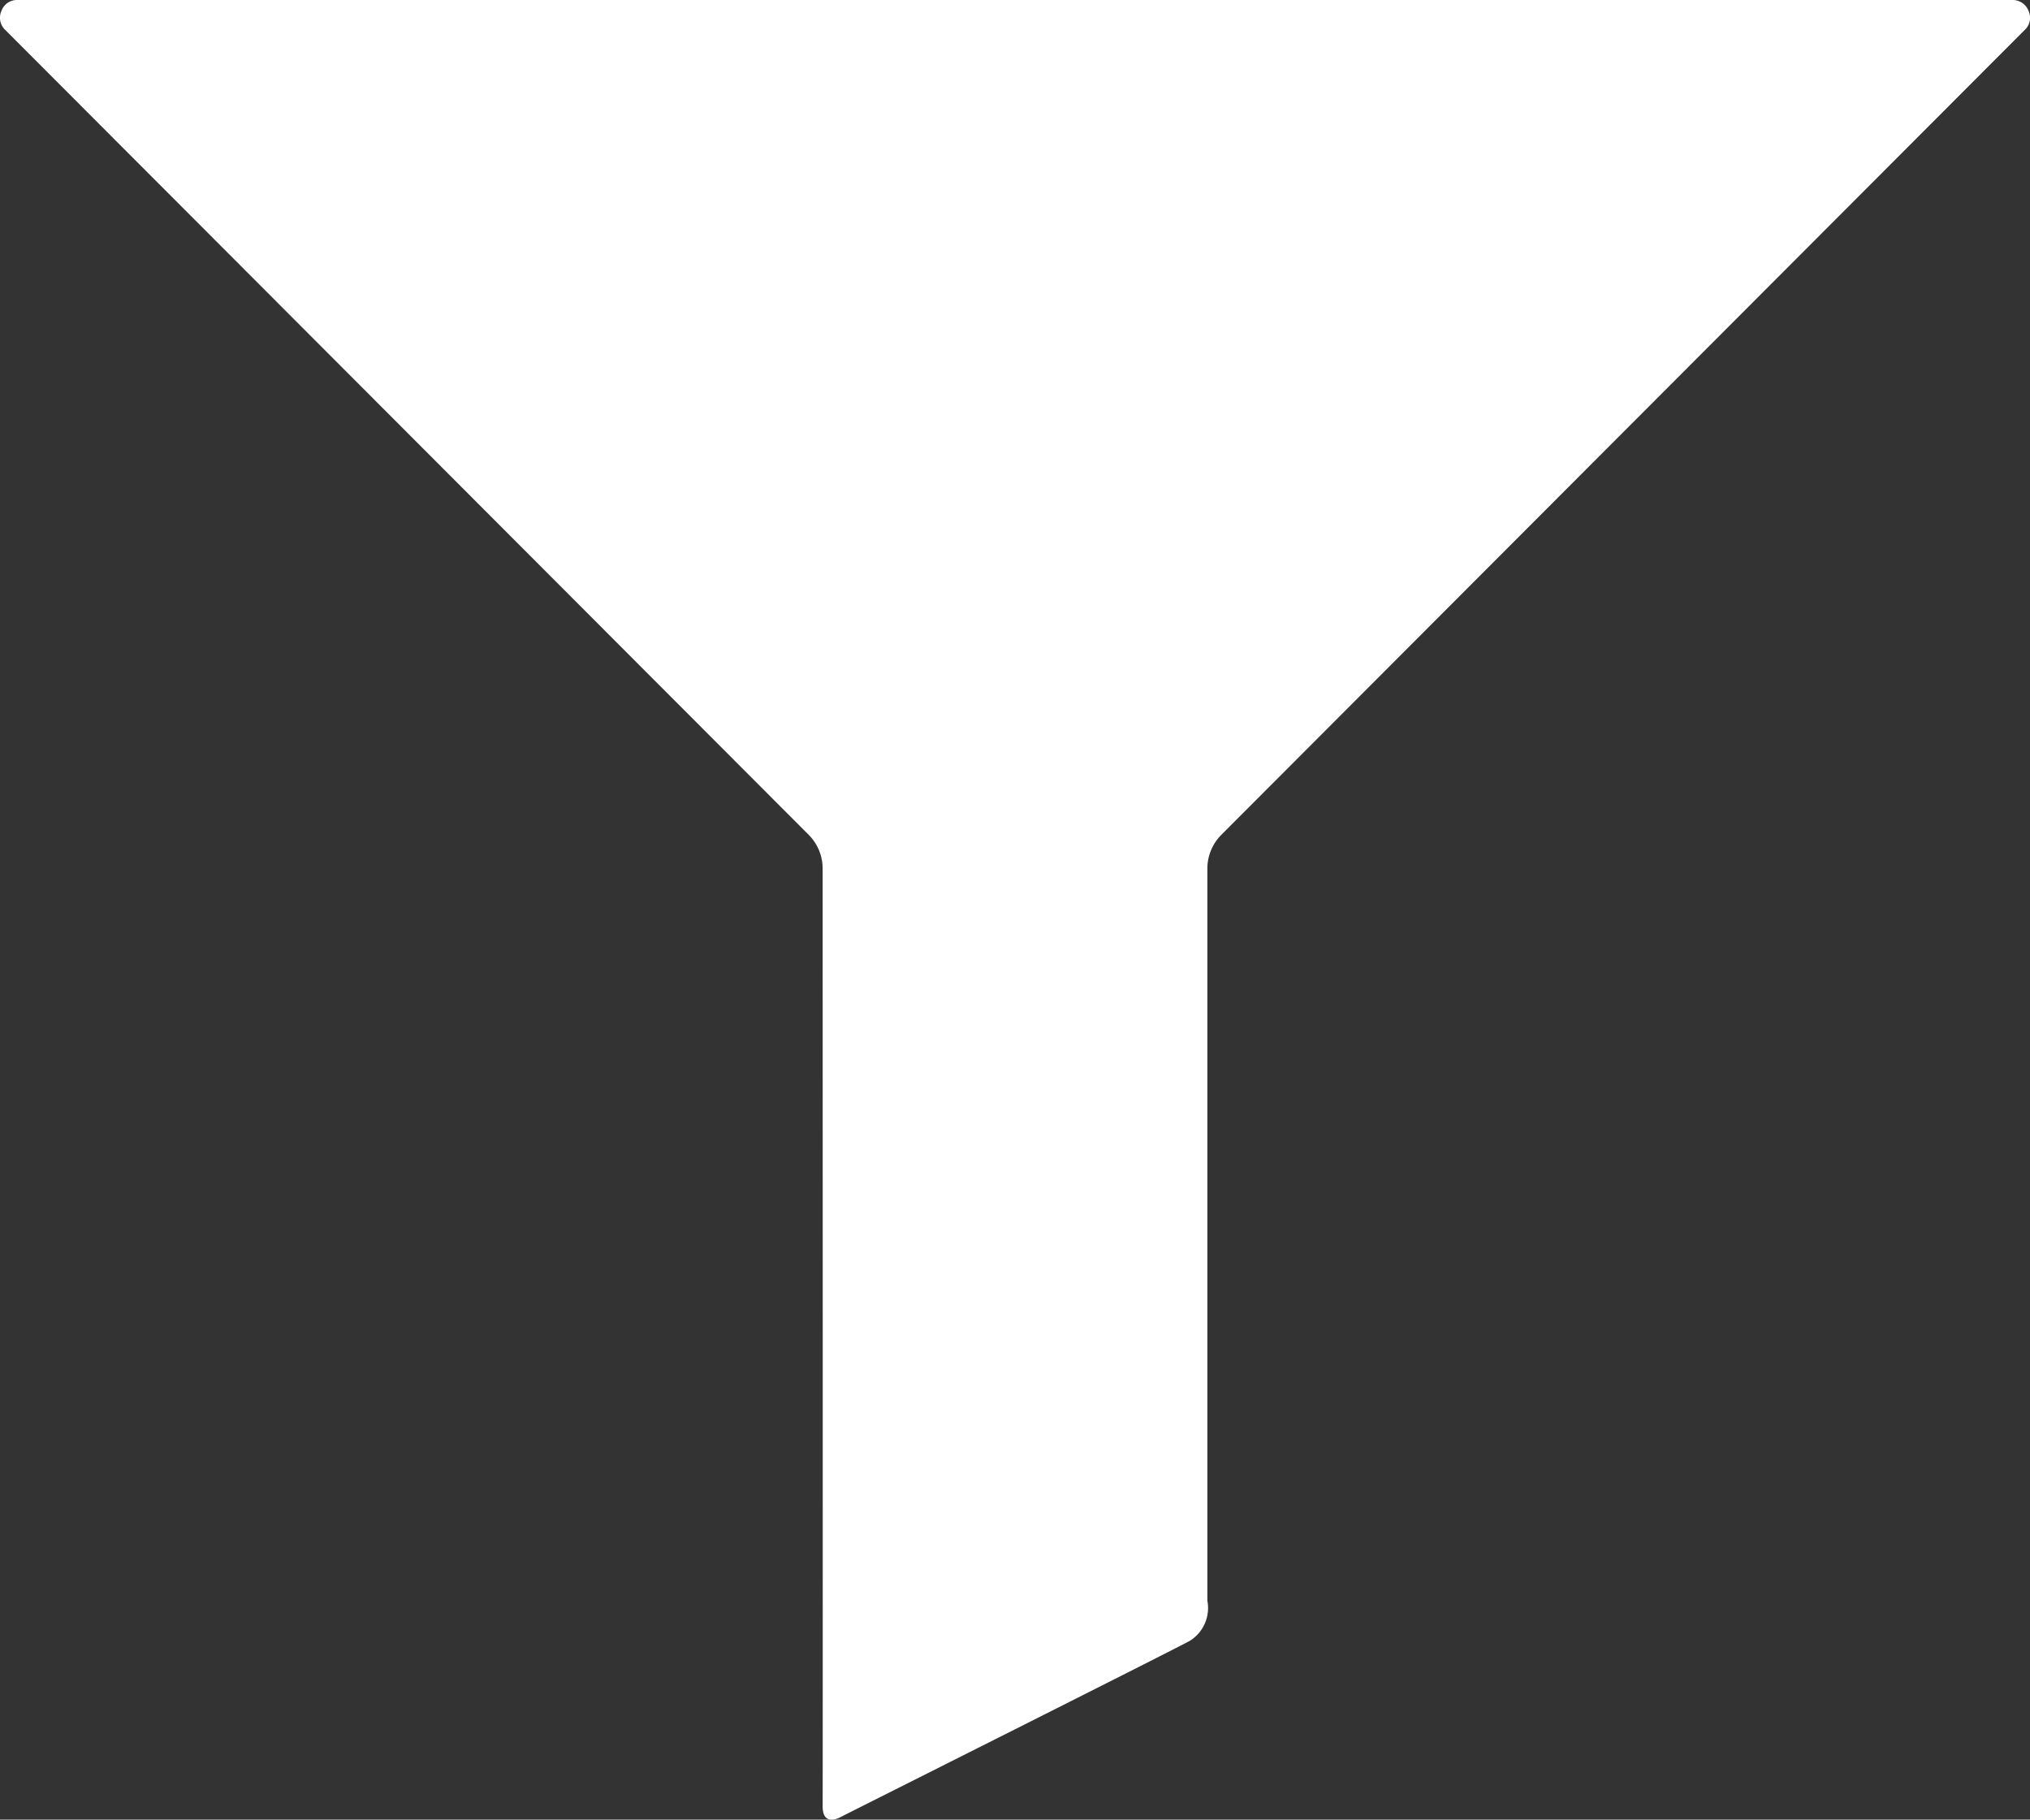 <svg xmlns="http://www.w3.org/2000/svg" width="16.785" height="15.043" viewBox="0 0 16.785 15.043"><rect x="0" y="0" width="16.785" height="15.043" fill="#333333" stroke="none"/><title>funnel-white</title><g id="Layer_2" data-name="Layer 2"><g id="Layer_5" data-name="Layer 5"><path d="M6.802,14.927c.002-.101,0-7.744,0-7.744a.395.395,0,0,0-.115-.281L.044.248A.138.138,0,0,1,.012.09.136.136,0,0,1,.145,0H16.639a.14.14,0,0,1,.134.09.137.137,0,0,1-.032.158L10.098,6.902a.397.397,0,0,0-.115.281s0,5.964,0,6.05a.319.319,0,0,1-.147.333c-.187.101-2.843,1.433-2.878,1.452C6.873,15.064,6.8,15.055,6.802,14.927Z" fill="#fff"/></g></g></svg>